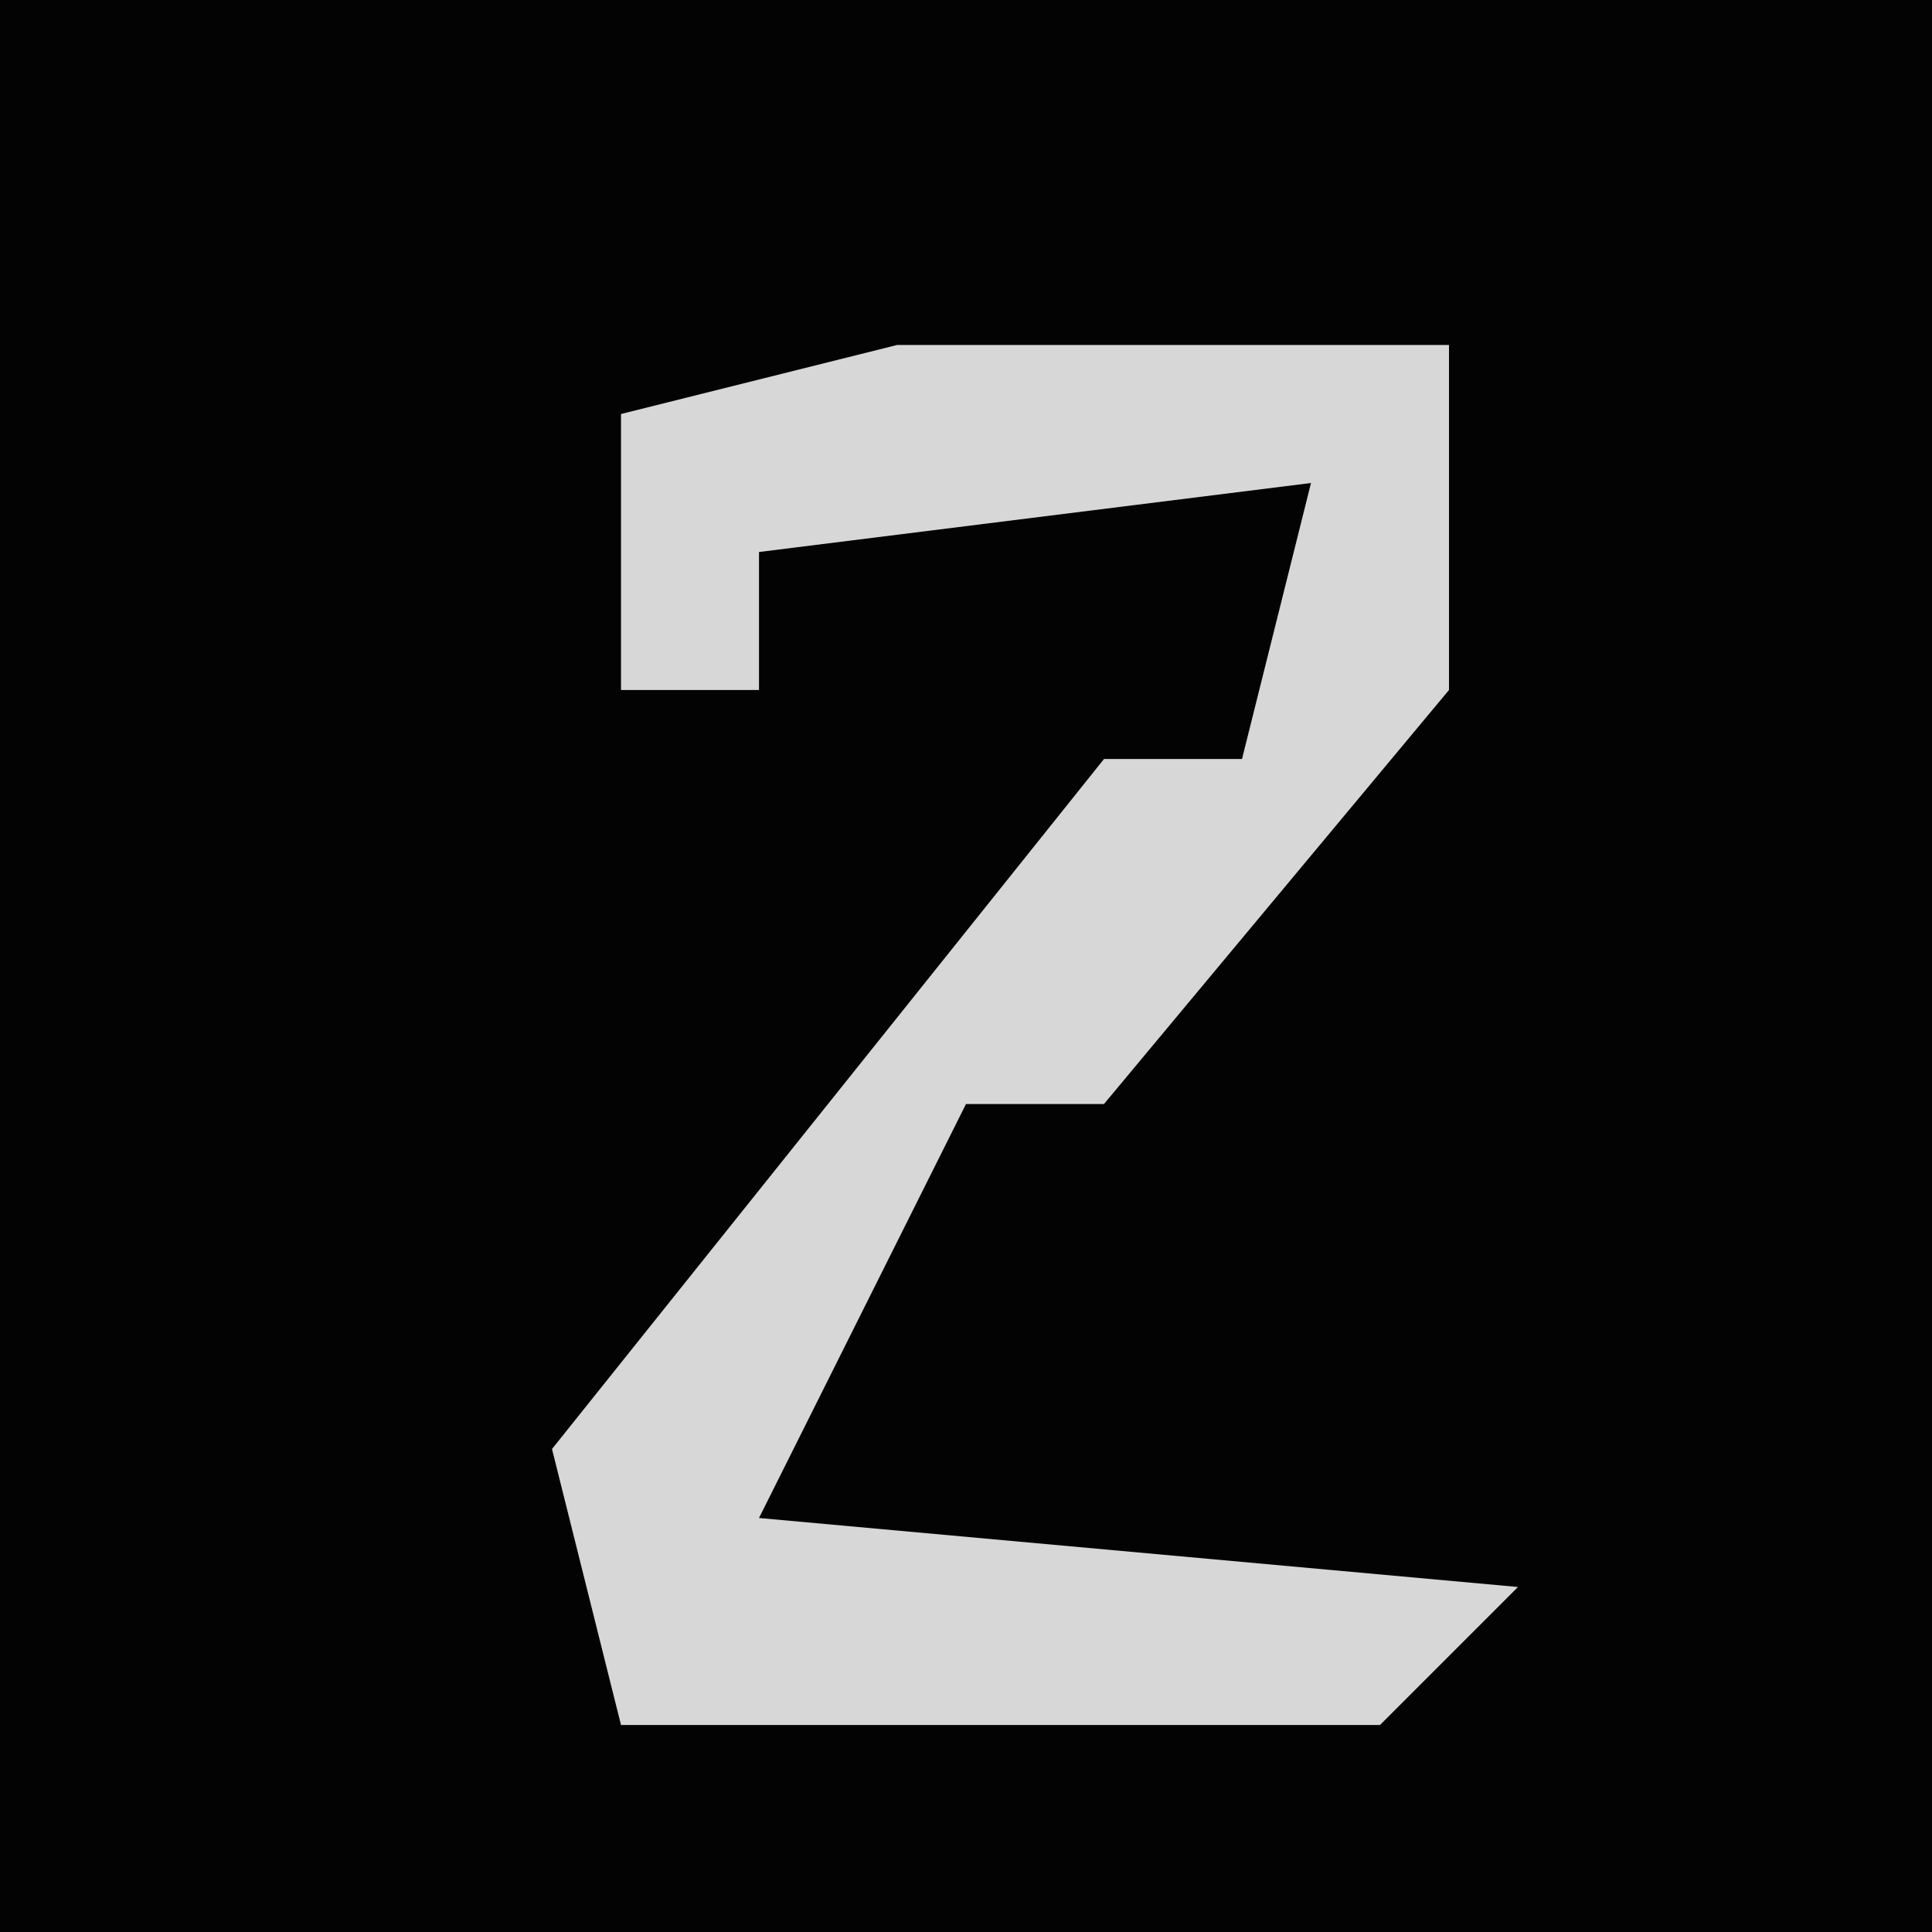 <?xml version="1.0" encoding="UTF-8"?>
<svg version="1.1" xmlns="http://www.w3.org/2000/svg" width="28" height="28">
<path d="M0,0 L28,0 L28,28 L0,28 Z " fill="#030303" transform="translate(0,0)"/>
<path d="M0,0 L8,0 L8,5 L3,11 L1,11 L-1,15 L-2,17 L9,18 L7,20 L-4,20 L-5,16 L3,6 L5,6 L6,2 L-2,3 L-2,5 L-4,5 L-4,1 Z " fill="#D7D7D7" transform="translate(13,5)"/>
</svg>
